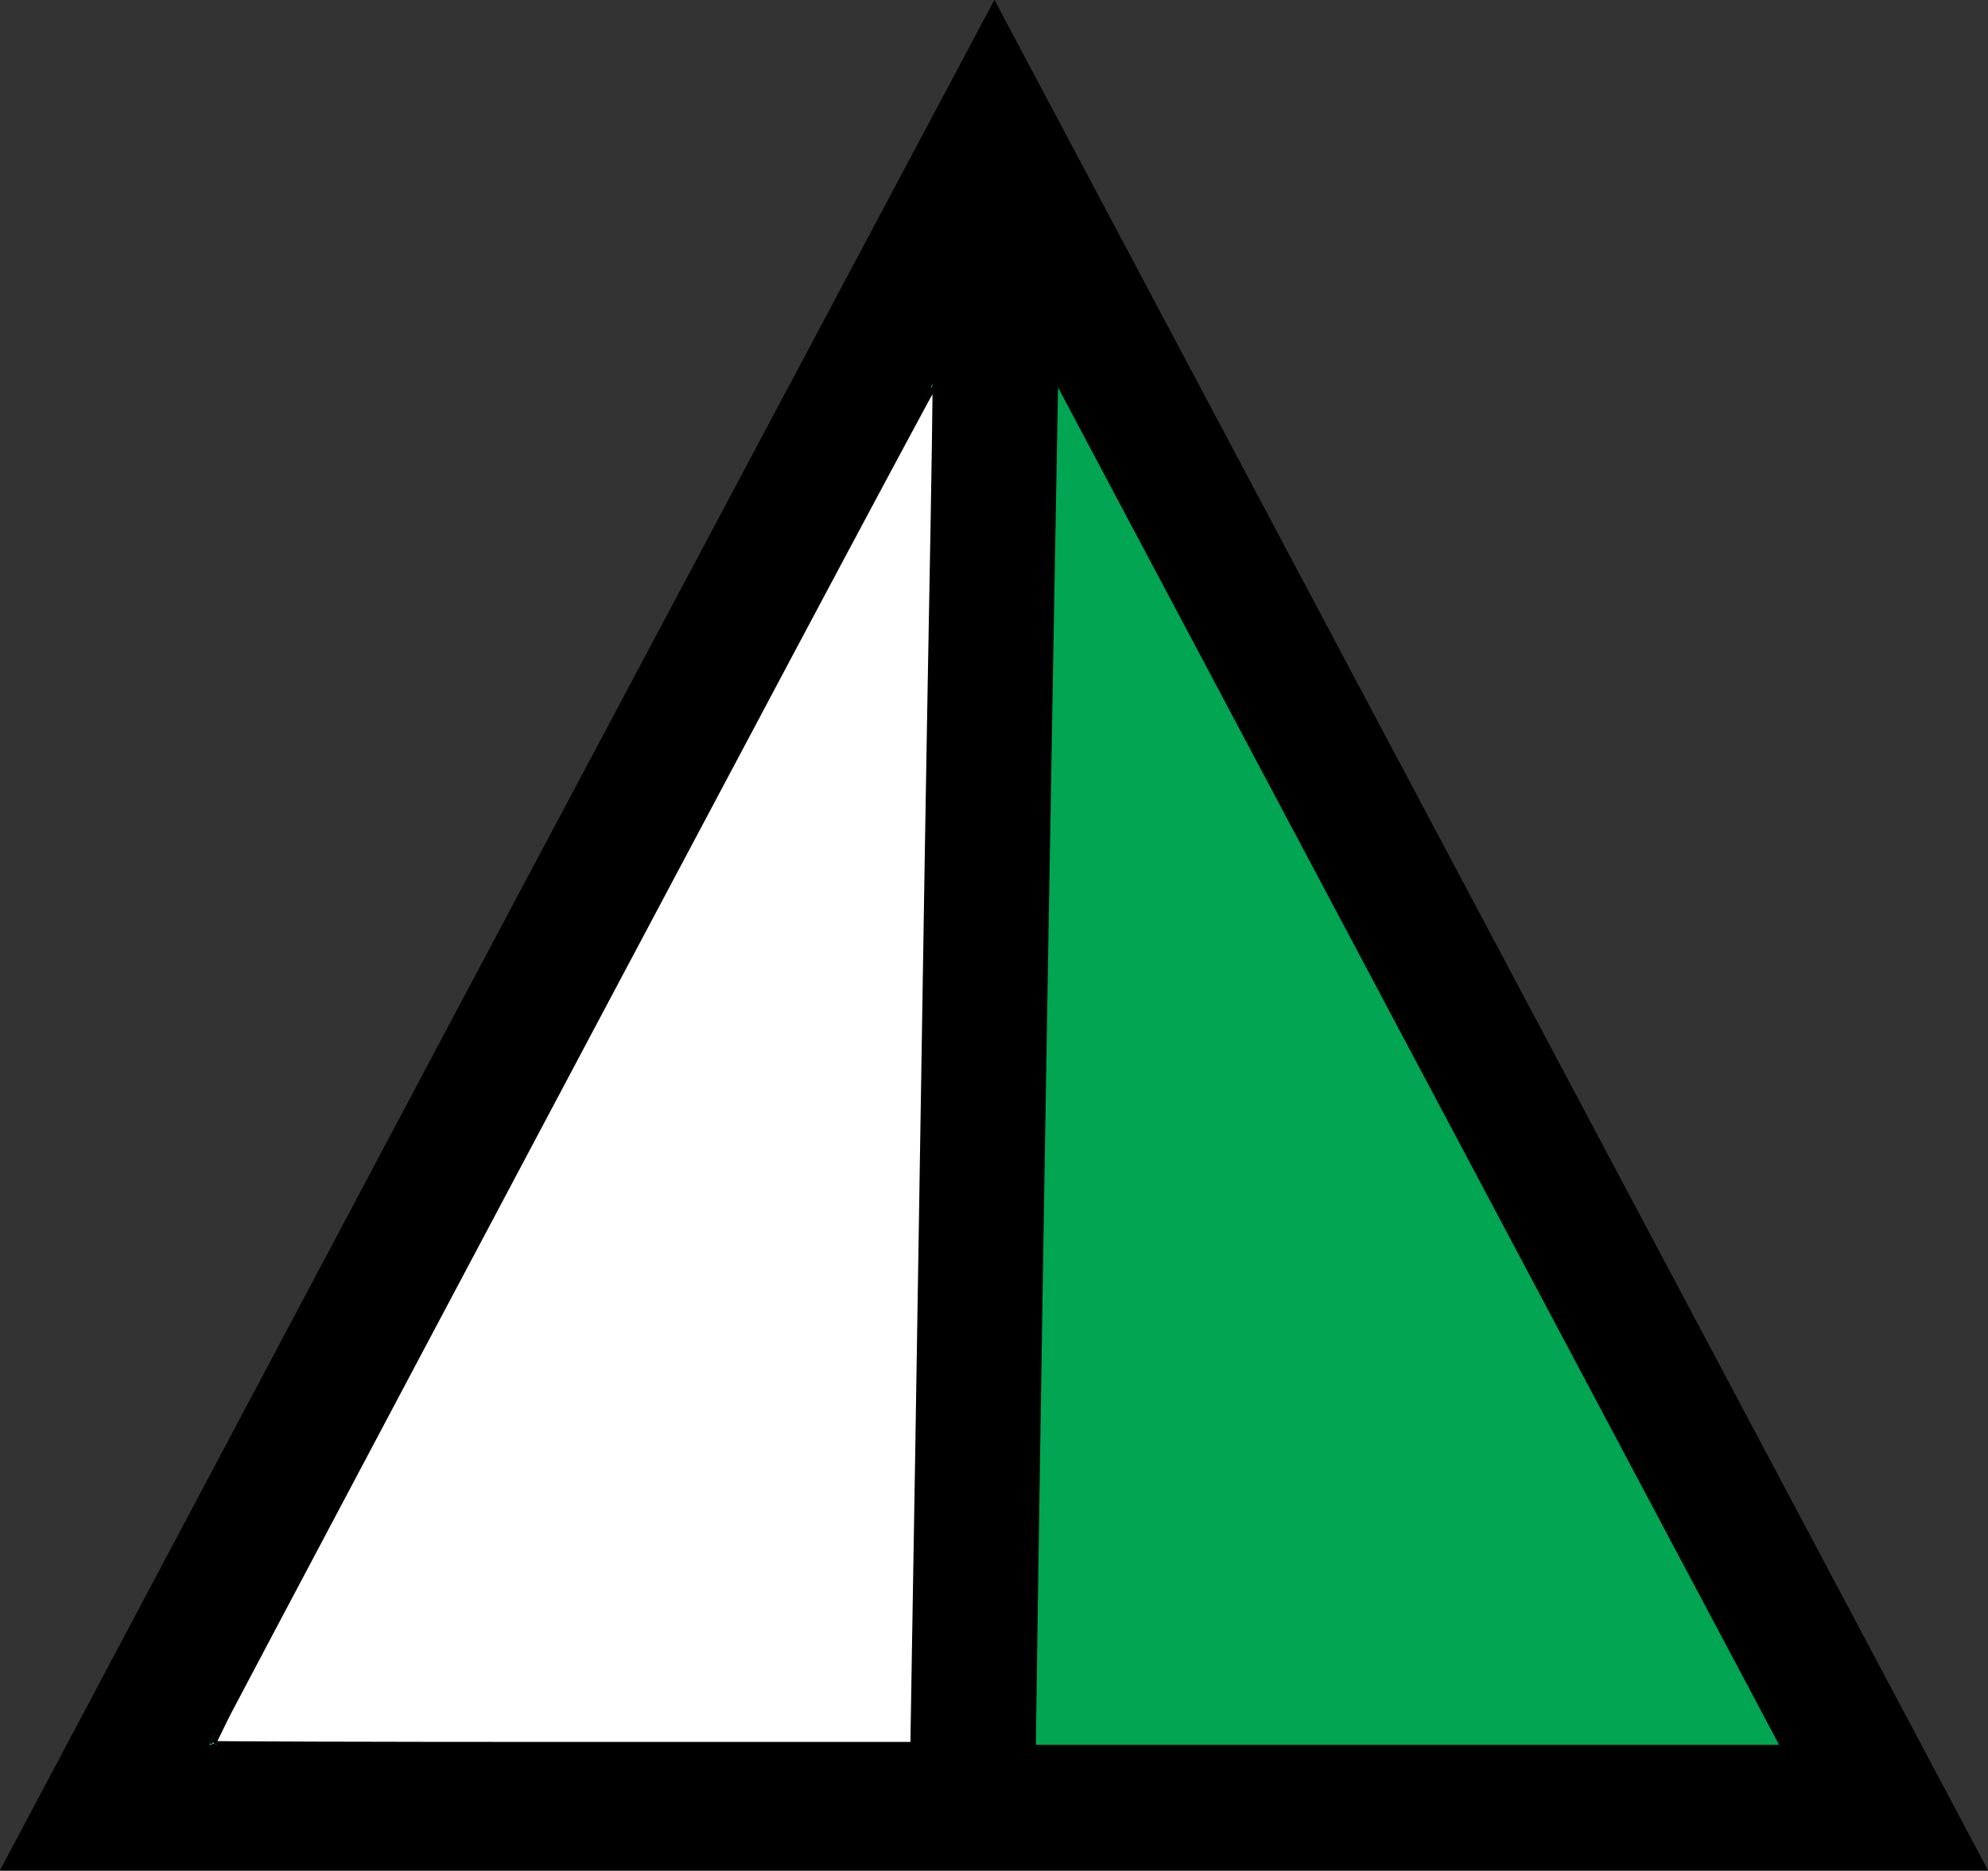 <?xml version="1.0" encoding="UTF-8" standalone="no"?>
<!-- Created with Inkscape (http://www.inkscape.org/) -->

<svg
   width="7.941mm"
   height="7.473mm"
   viewBox="0 0 7.941 7.473"
   version="1.1"
   id="svg91903"
   inkscape:version="1.2.2 (b0a8486541, 2022-12-01)"
   sodipodi:docname="RhaNac.svg"
   xmlns:inkscape="http://www.inkscape.org/namespaces/inkscape"
   xmlns:sodipodi="http://sodipodi.sourceforge.net/DTD/sodipodi-0.dtd"
   xmlns="http://www.w3.org/2000/svg"
   xmlns:svg="http://www.w3.org/2000/svg">
  <rect x="0" y="0" width="7.941" height="7.473" fill="#333333" stroke="none"/>
  <sodipodi:namedview
     id="namedview91905"
     pagecolor="#ffffff"
     bordercolor="#000000"
     borderopacity="0.25"
     inkscape:showpageshadow="2"
     inkscape:pageopacity="0.0"
     inkscape:pagecheckerboard="0"
     inkscape:deskcolor="#d1d1d1"
     inkscape:document-units="mm"
     showgrid="false"
     inkscape:zoom="16"
     inkscape:cx="6.96875"
     inkscape:cy="10.15625"
     inkscape:window-width="1920"
     inkscape:window-height="1012"
     inkscape:window-x="0"
     inkscape:window-y="0"
     inkscape:window-maximized="1"
     inkscape:current-layer="g103959" />
  <defs
     id="defs91900" />
  <g
     inkscape:label="Layer 1"
     inkscape:groupmode="layer"
     id="layer1"
     transform="translate(-109.514,-185.166)">
    <g
       id="g103959">
      <path
         id="path4282-0-2"
         style="fill:#01a552;fill-opacity:1;fill-rule:nonzero;stroke:#000000;stroke-width:0.502;stroke-linecap:butt;stroke-linejoin:miter;stroke-miterlimit:4;stroke-dasharray:none;stroke-opacity:1"
         d="m 117.038,192.387 h -7.107 l 1.776,-3.344 1.779,-3.343 z" />
      <path
         style="fill:#9fd1e8;fill-opacity:1;stroke:#000000;stroke-width:0.502;stroke-dasharray:none;stroke-opacity:1"
         d="m 113.503,185.943 c -0.086,4.738 -0.105,6.42 -0.105,6.42"
         id="path102348" />
      <path
         style="fill:#ffffff;fill-opacity:1;stroke:#000000;stroke-width:0.021;stroke-dasharray:none;stroke-opacity:1"
         d="m 110.362,192.131 c 0,-0.005 1.36,-2.568 2.293,-4.322 0.325,-0.611 0.592,-1.109 0.594,-1.108 0.002,0.002 -0.004,0.395 -0.013,0.873 -0.009,0.479 -0.026,1.509 -0.038,2.289 -0.012,0.78 -0.026,1.61 -0.03,1.845 l -0.007,0.427 h -1.4 c -0.77,0 -1.4,-0.002 -1.4,-0.004 z"
         id="path103221" />
    </g>
  </g>
</svg>
